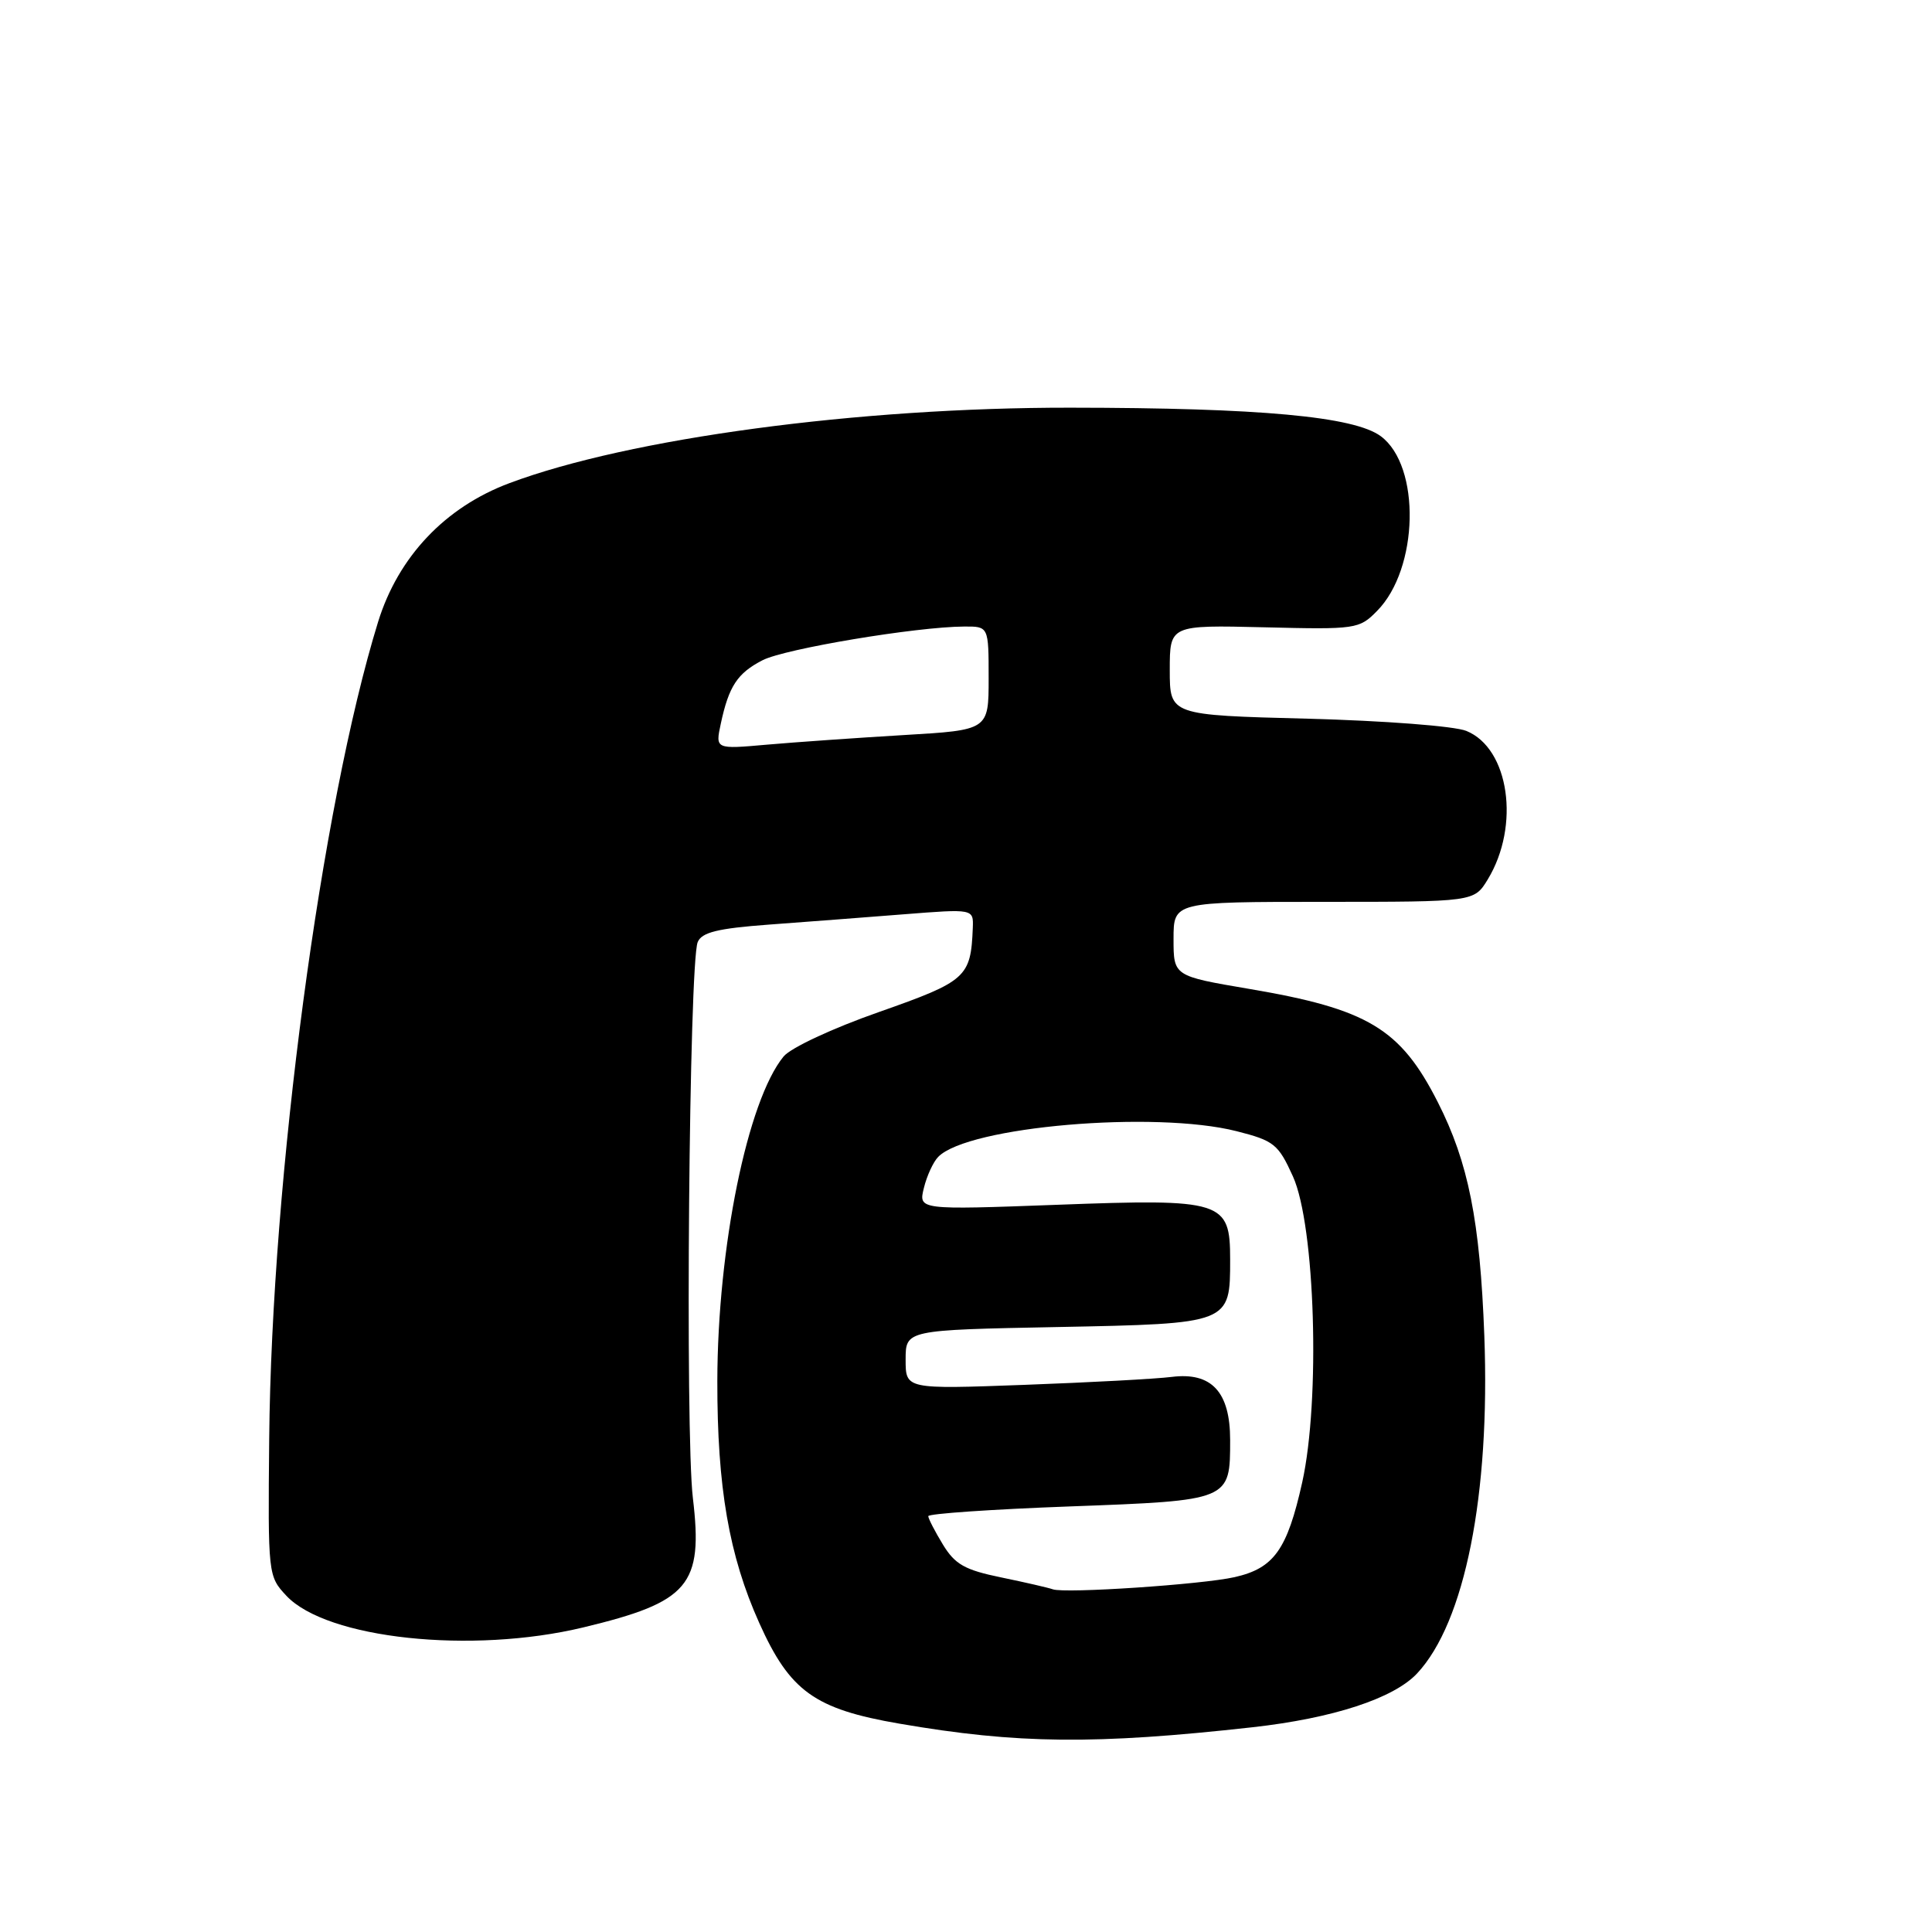 <?xml version="1.0" encoding="UTF-8" standalone="no"?>
<!DOCTYPE svg PUBLIC "-//W3C//DTD SVG 1.1//EN" "http://www.w3.org/Graphics/SVG/1.1/DTD/svg11.dtd" >
<svg xmlns="http://www.w3.org/2000/svg" xmlns:xlink="http://www.w3.org/1999/xlink" version="1.1" viewBox="0 0 256 256">
 <g >
 <path fill="currentColor"
d=" M 165.96 228.87 C 176.63 227.68 184.67 225.05 187.77 221.74 C 194.10 214.98 197.47 198.07 196.68 177.00 C 196.11 161.75 194.57 154.03 190.52 146.05 C 185.56 136.28 181.26 133.70 165.50 131.03 C 155.50 129.33 155.50 129.33 155.50 124.42 C 155.50 119.50 155.50 119.50 175.42 119.50 C 195.33 119.50 195.33 119.50 197.14 116.52 C 201.46 109.40 199.98 99.16 194.30 96.85 C 192.74 96.21 183.41 95.50 173.25 95.23 C 155.00 94.76 155.00 94.76 155.00 88.79 C 155.00 82.82 155.00 82.82 167.51 83.12 C 179.68 83.42 180.10 83.36 182.46 80.96 C 188.00 75.37 188.29 61.75 182.96 57.80 C 179.43 55.19 166.97 54.04 141.84 54.02 C 113.72 53.99 83.39 58.07 67.50 64.02 C 58.99 67.20 52.77 73.77 50.10 82.40 C 42.56 106.84 36.00 156.04 35.67 190.66 C 35.50 208.68 35.52 208.85 37.95 211.45 C 43.31 217.15 62.48 219.20 77.29 215.64 C 91.32 212.27 93.19 210.06 91.81 198.50 C 90.77 189.80 91.31 127.55 92.45 124.83 C 92.99 123.54 95.09 123.02 101.82 122.52 C 106.60 122.17 114.66 121.55 119.75 121.15 C 129.00 120.42 129.00 120.42 128.90 122.96 C 128.64 129.50 128.06 130.02 116.49 134.09 C 110.32 136.25 104.77 138.84 103.83 139.99 C 99.05 145.82 95.08 165.31 95.05 183.00 C 95.03 197.08 96.60 206.13 100.60 215.04 C 104.66 224.10 107.94 226.46 119.16 228.39 C 134.82 231.09 145.11 231.19 165.96 228.87 Z  M 139.50 210.59 C 138.95 210.39 135.88 209.68 132.68 209.02 C 127.84 208.03 126.54 207.29 124.94 204.66 C 123.88 202.92 123.01 201.23 123.00 200.90 C 123.00 200.57 131.44 199.99 141.75 199.61 C 163.05 198.82 163.00 198.84 163.00 190.81 C 163.00 184.43 160.54 181.78 155.24 182.45 C 153.18 182.71 144.41 183.18 135.75 183.50 C 120.00 184.08 120.00 184.08 120.00 180.16 C 120.00 176.23 120.00 176.23 140.10 175.84 C 163.06 175.39 163.00 175.41 163.00 166.87 C 163.00 159.12 162.05 158.82 140.10 159.64 C 121.70 160.32 121.70 160.32 122.42 157.41 C 122.81 155.81 123.66 153.96 124.32 153.29 C 128.26 149.26 153.02 147.14 163.86 149.89 C 168.82 151.15 169.38 151.60 171.32 155.88 C 174.27 162.41 174.97 185.52 172.55 196.42 C 170.56 205.35 168.81 207.80 163.59 208.98 C 159.26 209.96 141.08 211.17 139.50 210.59 Z  M 95.51 95.89 C 96.57 90.93 97.71 89.20 101.03 87.49 C 103.95 85.97 121.42 83.05 127.75 83.02 C 131.00 83.00 131.00 83.00 131.00 89.87 C 131.00 96.74 131.00 96.74 119.75 97.40 C 113.56 97.77 105.41 98.34 101.64 98.67 C 94.78 99.28 94.78 99.28 95.51 95.89 Z "/>
</g>
</svg>